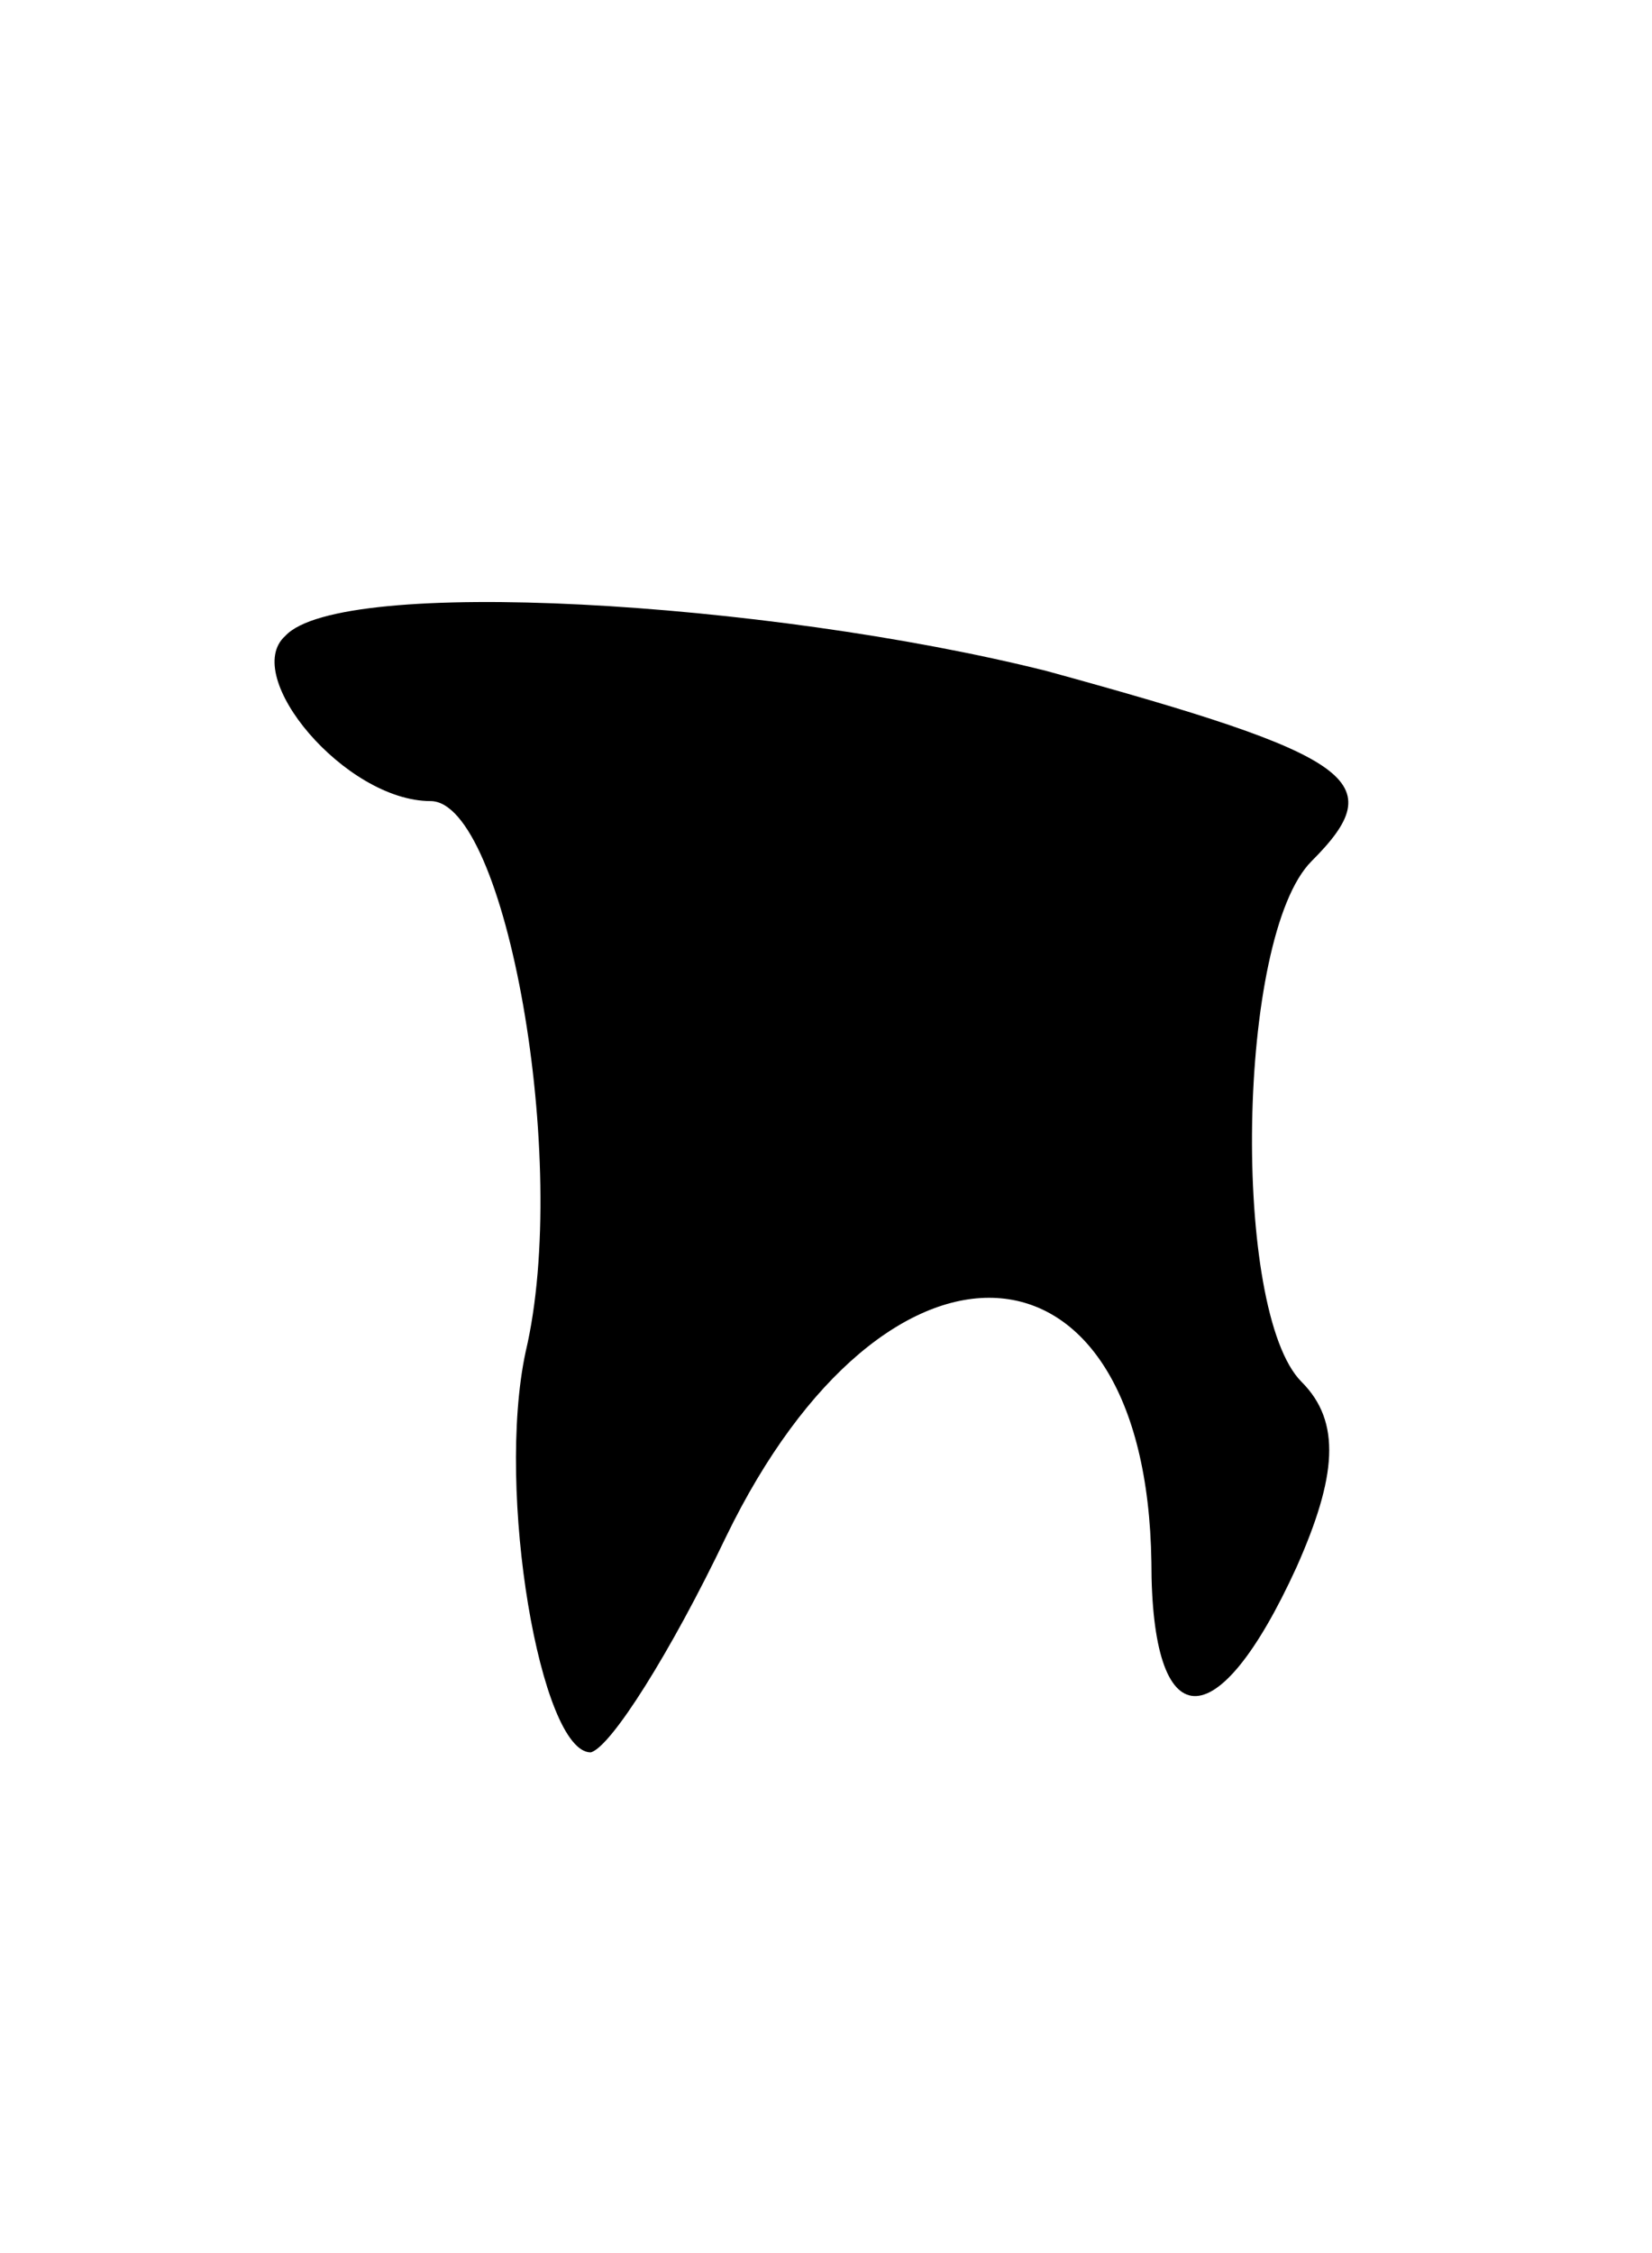 <svg version="1.0" xmlns="http://www.w3.org/2000/svg"
 width="33pt" height="45pt" viewBox="0 0 33 45"
 preserveAspectRatio="xMidYMid meet">
<g transform="translate(0,45) scale(0.1,-0.1)"
fill="#000000" stroke="none">
<path d="M57 323 c-9 -8 12 -33 29 -33 15 0 28 -72 19 -110 -6 -28 3 -80 13
-80 4 1 16 20 27 43 32 66 84 63 85 -5 0 -35 13 -36 29 -1 8 18 9 29 1 37 -14
14 -13 89 2 104 16 16 9 21 -53 38 -56 14 -141 19 -152 7z"/>
</g>
</svg>
